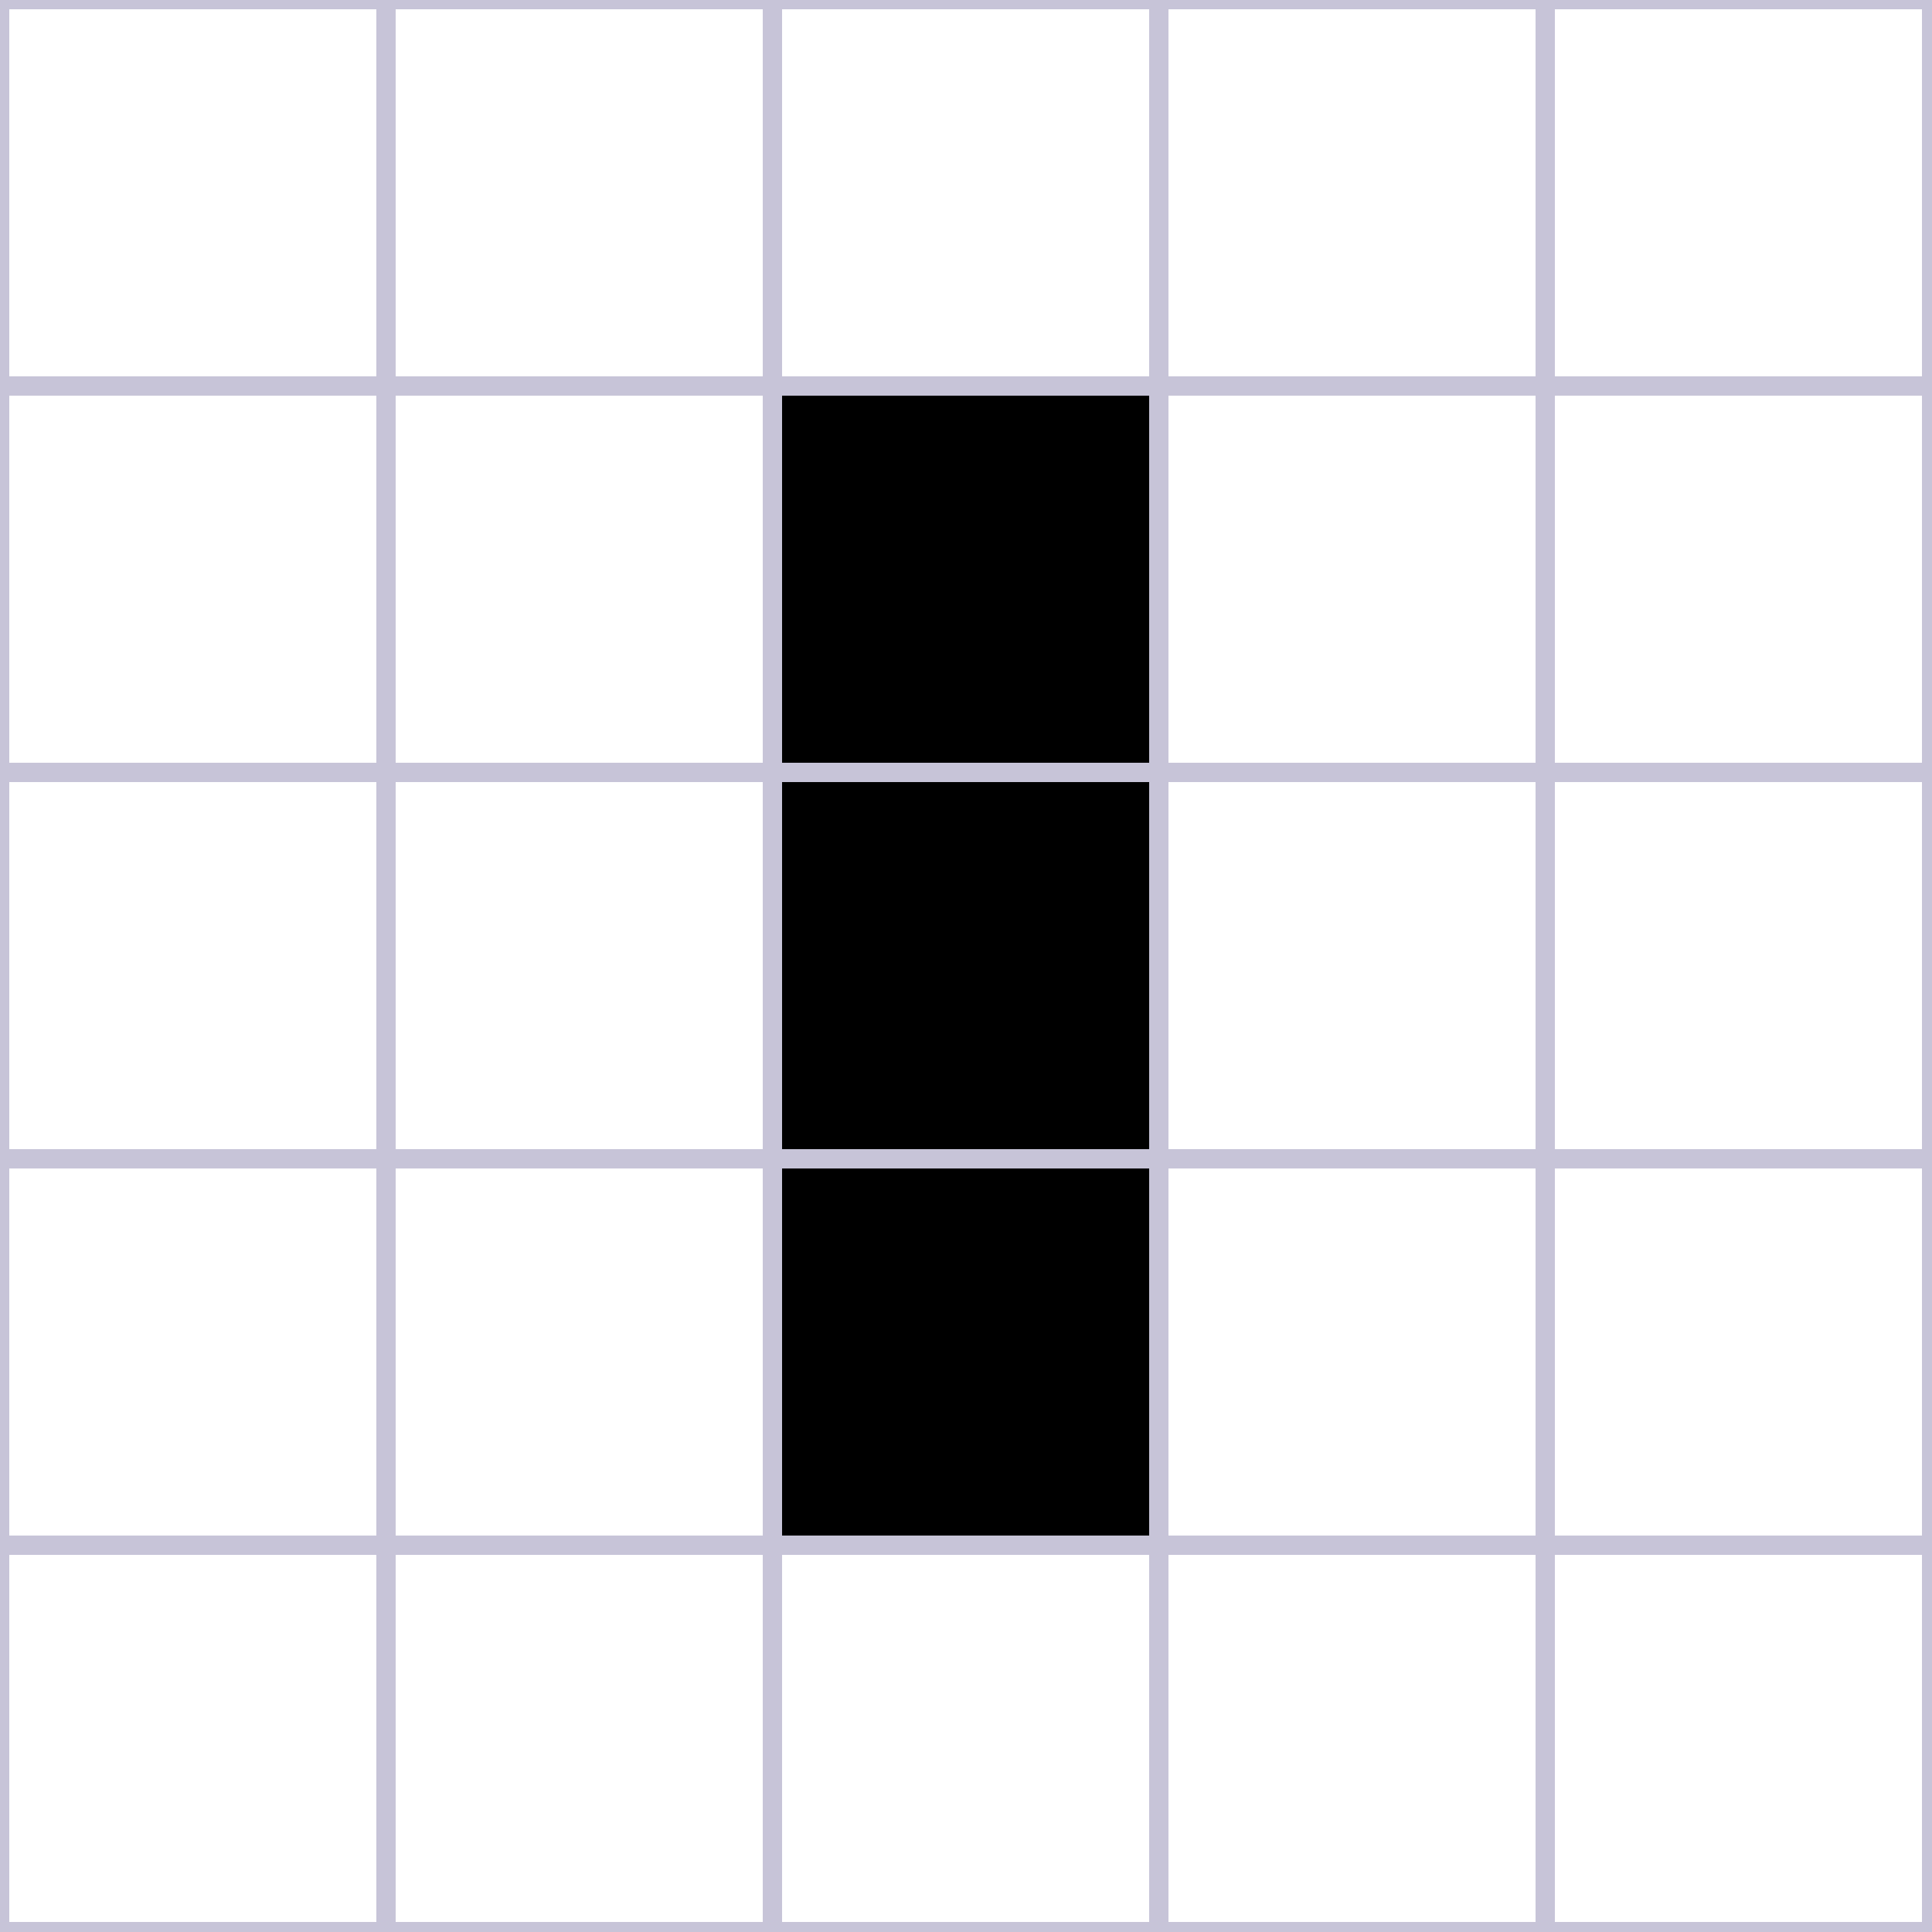 <svg xmlns="http://www.w3.org/2000/svg" width="200" height="200"
     viewBox="0 0 200 200" shape-rendering="crispEdges">
  <!-- Fond de la grille -->
  <rect x="0" y="0" width="200" height="200" fill="#FFFFFF"/>

  <!-- Lignes de la grille -->
  <g stroke="#C7C4D8" stroke-width="2" fill="none">
    <path d="M0 0 V200 M40 0 V200 M80 0 V200 M120 0 V200 M160 0 V200 M200 0 V200"/>
    <path d="M0 0 H200 M0 40 H200 M0 80 H200 M0 120 H200 M0 160 H200 M0 200 H200"/>
  </g>

  <!-- Cellules vivantes -->
  <g fill="#000000">
    <rect x="81" y="41" width="38" height="38"/>
    <rect x="81" y="81" width="38" height="38"/>
    <rect x="81" y="121" width="38" height="38"/>
  </g>
</svg>
